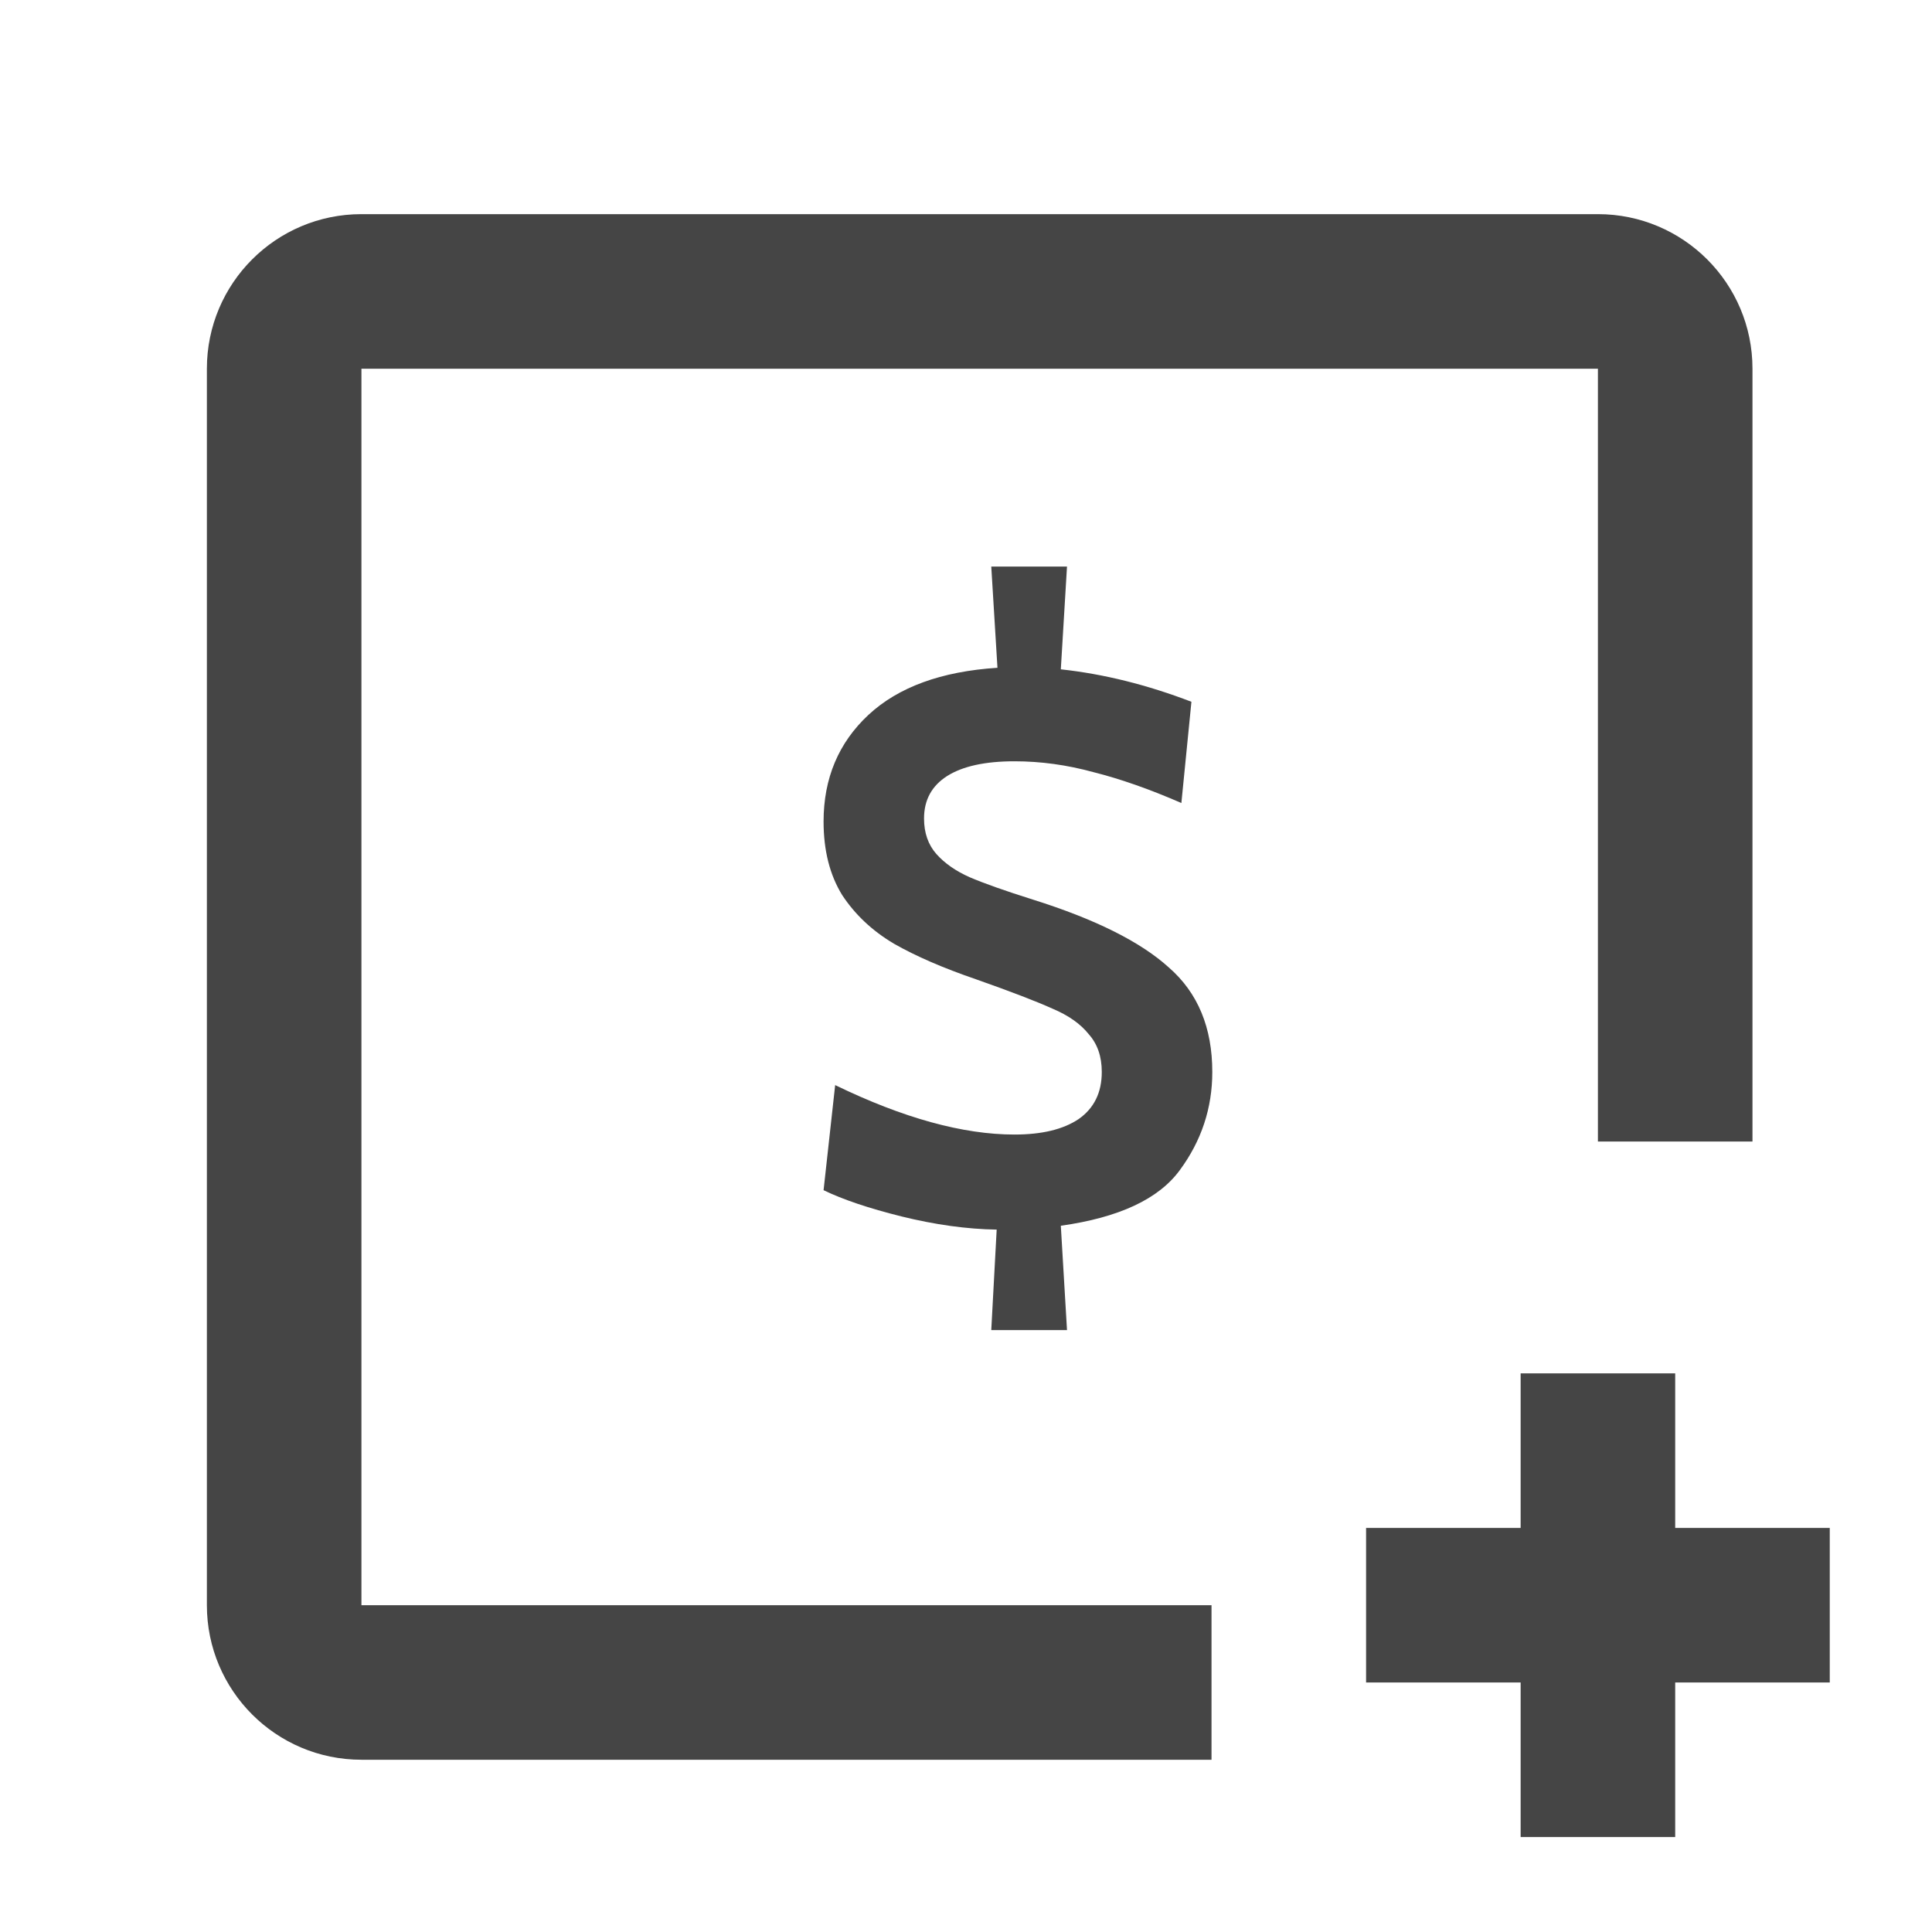 <svg width="25" height="25" viewBox="0 0 25 25" fill="none" xmlns="http://www.w3.org/2000/svg">
<path fill-rule="evenodd" clip-rule="evenodd" d="M15.677 20.771V22.771H4.677C3.572 22.771 2.677 21.875 2.677 20.771V4.771C2.677 3.666 3.572 2.771 4.677 2.771H20.677C21.781 2.771 22.677 3.666 22.677 4.771V14.771H20.677V4.771H4.677V20.771H15.677ZM19.677 21.771H17.677V19.771H19.677V17.771H21.677V19.771H23.677V21.771H21.677V23.771H19.677V21.771Z" fill="#454545"/>
<path d="M15.687 13.871C15.687 14.338 15.547 14.761 15.267 15.141C14.994 15.515 14.481 15.755 13.727 15.861L13.807 17.211H12.827L12.897 15.911C12.511 15.905 12.101 15.848 11.667 15.741C11.241 15.635 10.904 15.521 10.657 15.401L10.807 14.041C11.687 14.468 12.461 14.681 13.127 14.681C13.481 14.681 13.757 14.615 13.957 14.481C14.157 14.341 14.257 14.138 14.257 13.871C14.257 13.671 14.201 13.508 14.087 13.381C13.981 13.248 13.824 13.138 13.617 13.051C13.411 12.958 13.081 12.831 12.627 12.671C12.201 12.525 11.847 12.371 11.567 12.211C11.287 12.045 11.064 11.835 10.897 11.581C10.737 11.321 10.657 11.005 10.657 10.631C10.657 10.071 10.851 9.611 11.237 9.251C11.624 8.891 12.181 8.688 12.907 8.641L12.827 7.331H13.807L13.727 8.661C14.281 8.721 14.844 8.861 15.417 9.081L15.287 10.391C14.874 10.211 14.494 10.078 14.147 9.991C13.807 9.898 13.467 9.851 13.127 9.851C12.747 9.851 12.457 9.915 12.257 10.041C12.057 10.168 11.957 10.351 11.957 10.591C11.957 10.778 12.011 10.931 12.117 11.051C12.224 11.171 12.367 11.271 12.547 11.351C12.734 11.431 13.007 11.528 13.367 11.641C14.174 11.895 14.761 12.188 15.127 12.521C15.501 12.848 15.687 13.298 15.687 13.871Z" fill="#454545"/>
</svg>
